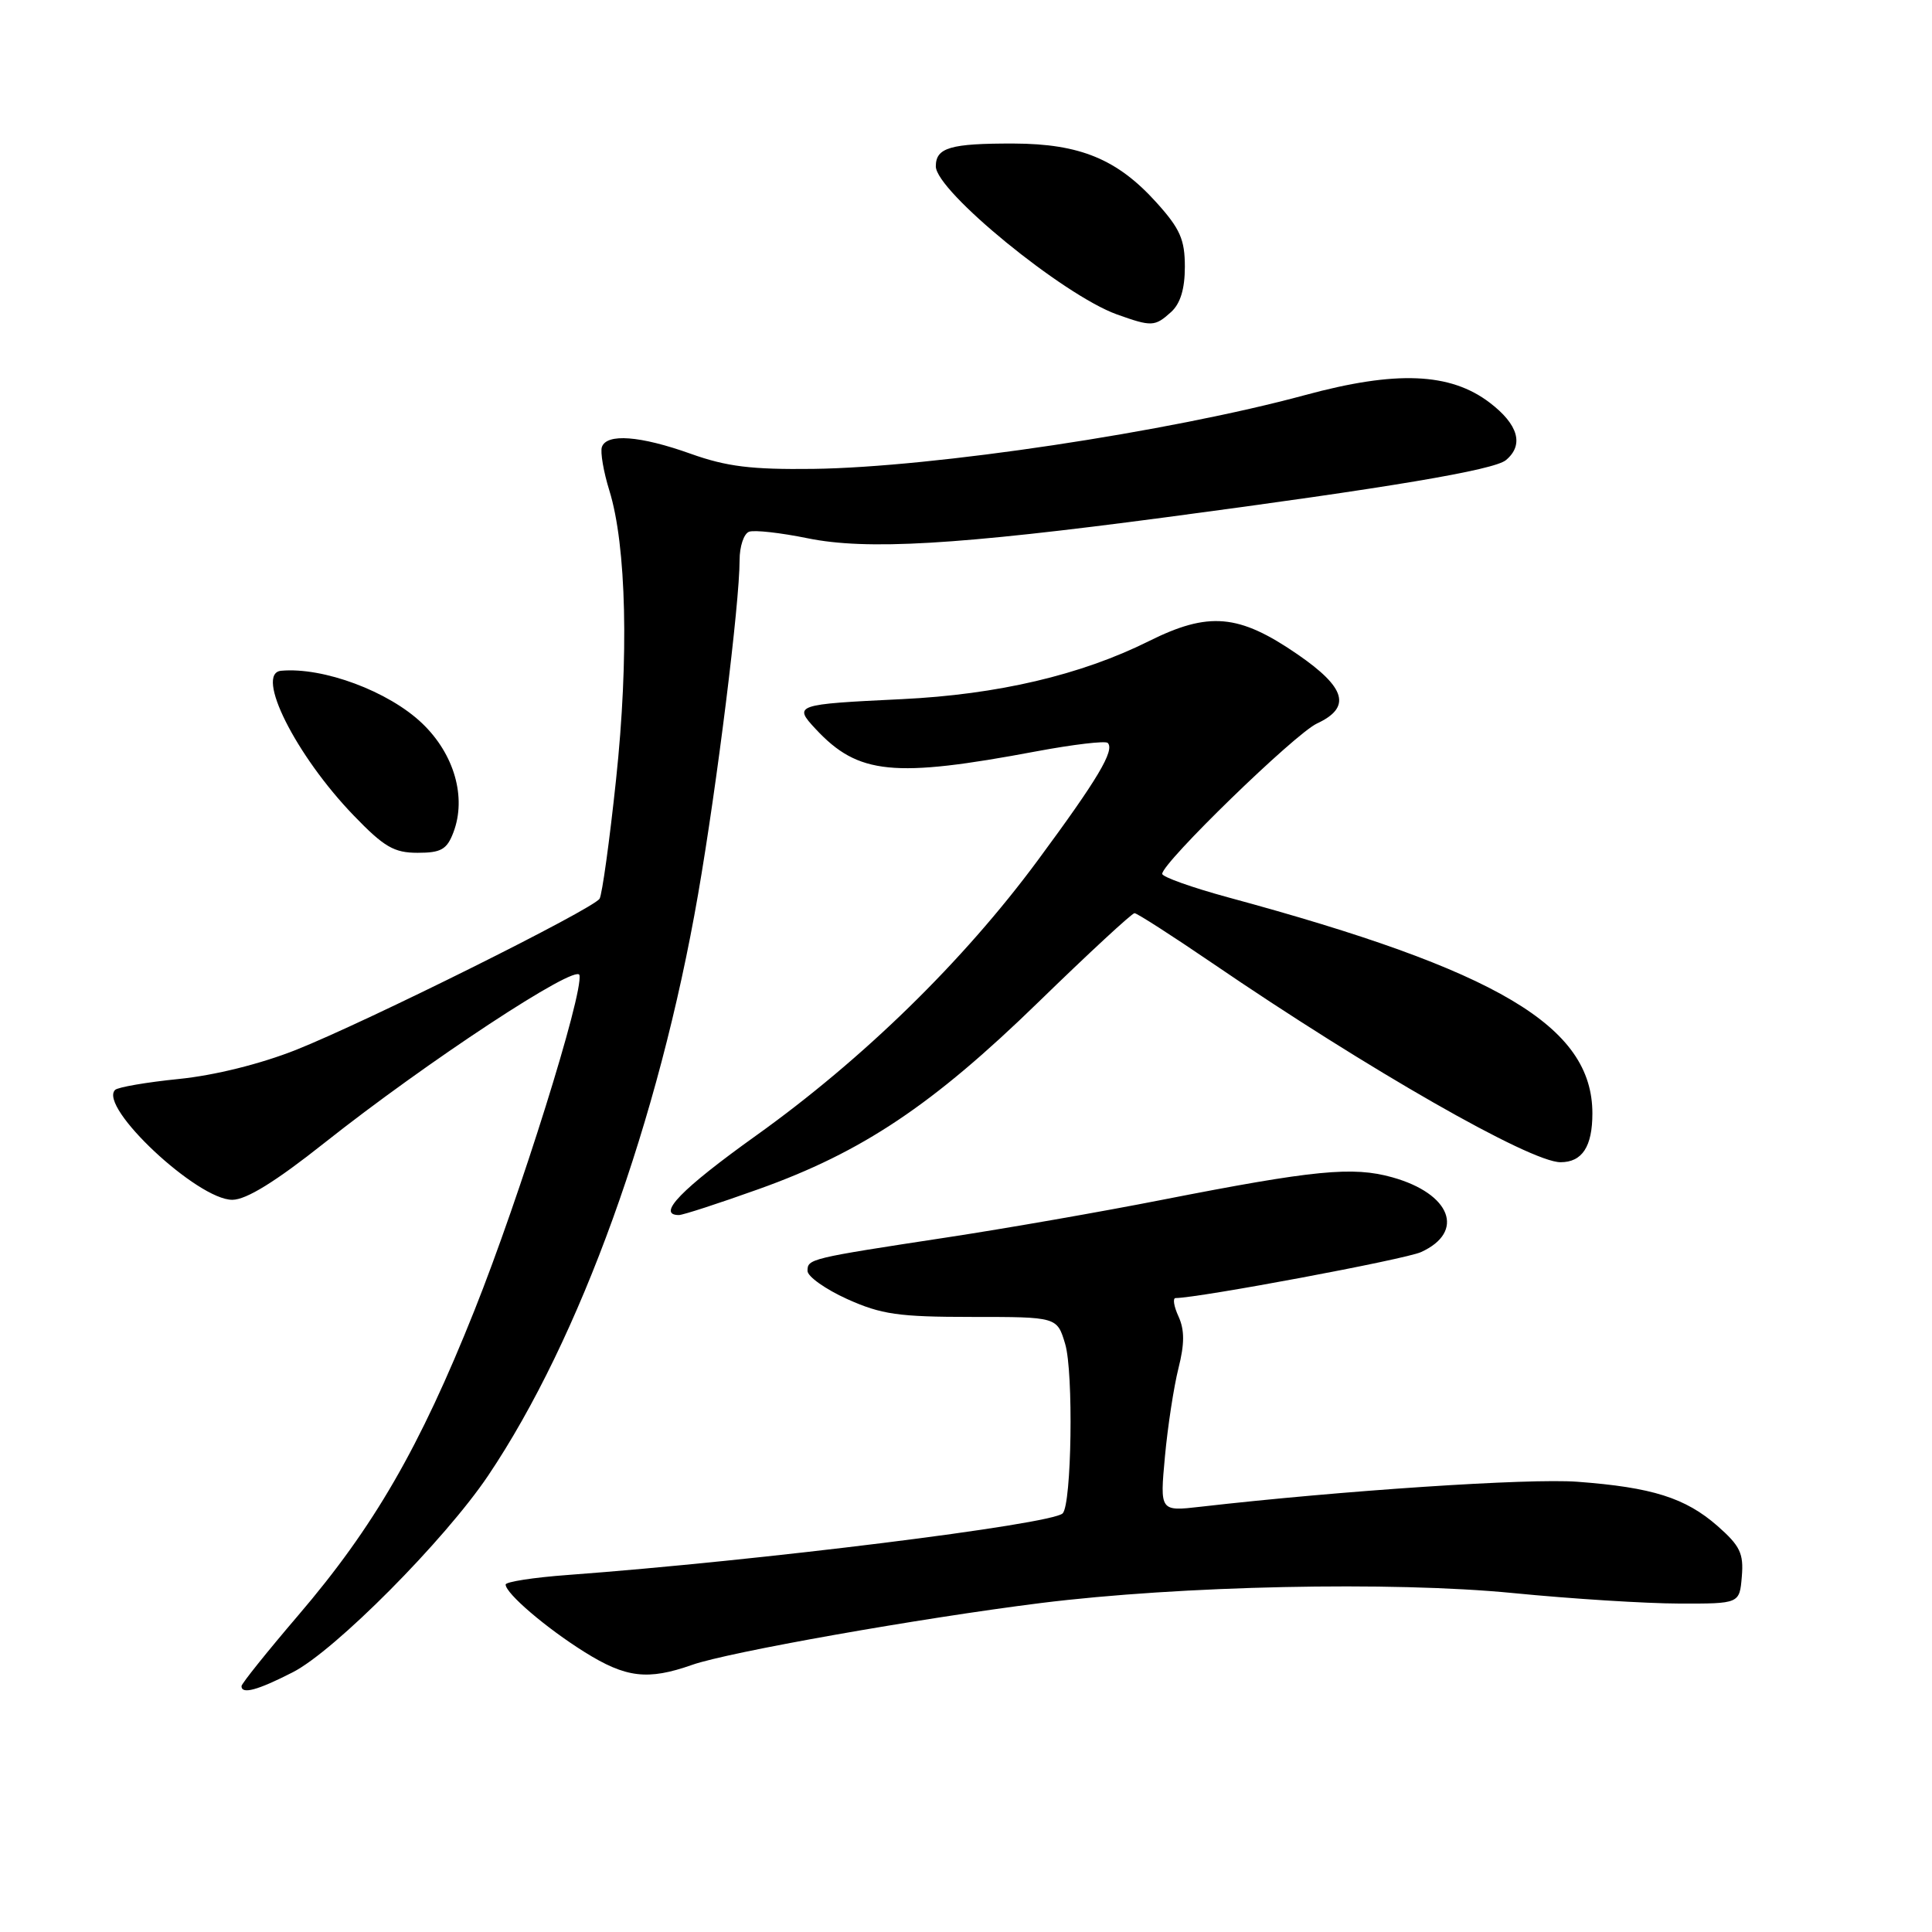 <?xml version="1.0" encoding="UTF-8" standalone="no"?>
<!DOCTYPE svg PUBLIC "-//W3C//DTD SVG 1.1//EN" "http://www.w3.org/Graphics/SVG/1.1/DTD/svg11.dtd" >
<svg xmlns="http://www.w3.org/2000/svg" xmlns:xlink="http://www.w3.org/1999/xlink" version="1.1" viewBox="0 0 256 256">
 <g >
 <path fill="currentColor"
d=" M 38.78 221.59 C 44.35 218.76 58.94 204.07 64.70 195.50 C 76.86 177.41 87.30 148.49 92.50 118.50 C 95.01 104.02 98.00 79.97 98.00 74.22 C 98.00 72.41 98.56 70.72 99.25 70.46 C 99.94 70.20 103.42 70.59 107.00 71.32 C 114.83 72.92 126.75 72.22 154.50 68.54 C 184.08 64.62 197.94 62.29 199.54 60.97 C 201.96 58.96 201.20 56.26 197.40 53.36 C 192.17 49.37 185.00 49.07 172.93 52.35 C 154.98 57.22 123.68 61.92 107.74 62.13 C 99.58 62.23 96.29 61.83 91.53 60.13 C 84.82 57.73 80.37 57.40 79.75 59.24 C 79.53 59.92 79.97 62.51 80.74 64.99 C 83.01 72.30 83.35 87.13 81.63 103.30 C 80.77 111.44 79.78 118.54 79.45 119.08 C 78.61 120.45 48.61 135.38 39.21 139.12 C 34.51 140.98 28.45 142.49 23.70 142.97 C 19.42 143.40 15.61 144.06 15.25 144.42 C 13.00 146.66 26.18 159.01 30.79 158.98 C 32.64 158.97 36.51 156.58 43.00 151.43 C 56.50 140.73 76.44 127.61 76.78 129.21 C 77.30 131.68 68.90 158.51 62.86 173.65 C 55.61 191.82 49.56 202.30 39.51 214.05 C 35.38 218.88 32.00 223.10 32.00 223.42 C 32.00 224.54 34.11 223.98 38.78 221.59 Z  M 91.72 220.60 C 96.49 218.92 121.81 214.43 137.92 212.41 C 156.35 210.11 184.39 209.51 200.50 211.09 C 208.20 211.85 218.10 212.47 222.50 212.48 C 230.50 212.50 230.50 212.50 230.80 208.90 C 231.06 205.84 230.57 204.83 227.58 202.20 C 223.32 198.47 218.92 197.08 209.00 196.34 C 202.60 195.86 177.77 197.51 159.09 199.65 C 153.69 200.27 153.69 200.27 154.36 193.00 C 154.73 189.00 155.54 183.74 156.15 181.31 C 156.97 178.06 156.97 176.23 156.16 174.44 C 155.54 173.10 155.37 172.00 155.77 172.00 C 158.88 171.98 186.19 166.87 188.29 165.91 C 194.19 163.23 192.25 158.17 184.49 156.00 C 179.25 154.53 174.15 155.03 154.00 158.98 C 146.03 160.55 133.20 162.79 125.50 163.96 C 107.27 166.74 107.00 166.80 107.00 168.40 C 107.00 169.14 109.36 170.82 112.25 172.13 C 116.78 174.17 119.05 174.50 128.79 174.50 C 140.07 174.50 140.07 174.50 141.14 178.08 C 142.26 181.83 142.00 199.33 140.81 200.53 C 139.34 201.99 100.61 206.81 75.25 208.69 C 70.71 209.02 67.00 209.60 67.00 209.96 C 67.00 211.13 72.34 215.70 77.45 218.90 C 82.93 222.33 85.82 222.68 91.72 220.60 Z  M 100.51 157.57 C 114.24 152.67 123.58 146.42 137.60 132.78 C 144.26 126.30 149.99 121.00 150.33 121.00 C 150.66 121.00 155.30 123.98 160.64 127.62 C 181.26 141.70 202.77 154.00 206.78 154.00 C 209.65 154.00 211.00 151.93 211.00 147.53 C 211.00 135.99 198.53 128.60 162.75 118.91 C 157.94 117.60 154.00 116.20 154.00 115.79 C 154.00 114.31 171.57 97.24 174.50 95.87 C 179.10 93.73 178.37 91.13 171.91 86.69 C 164.14 81.35 160.16 81.00 152.20 84.97 C 143.22 89.44 132.20 92.03 119.50 92.64 C 105.34 93.32 105.09 93.40 108.10 96.62 C 113.72 102.64 118.40 103.11 137.36 99.55 C 142.24 98.64 146.47 98.14 146.78 98.44 C 147.74 99.41 145.46 103.24 137.51 114.00 C 127.62 127.39 114.35 140.34 100.17 150.48 C 90.29 157.55 86.93 161.00 89.96 161.00 C 90.49 161.00 95.23 159.46 100.51 157.57 Z  M 60.08 110.29 C 61.84 105.66 60.20 99.92 55.94 95.85 C 51.50 91.60 42.83 88.37 37.25 88.88 C 33.73 89.21 39.18 100.09 46.87 108.06 C 50.90 112.24 52.21 113.00 55.34 113.00 C 58.45 113.00 59.22 112.56 60.08 110.29 Z  M 155.17 41.35 C 156.41 40.23 157.00 38.28 157.00 35.35 C 157.00 31.74 156.37 30.31 153.25 26.85 C 148.07 21.10 143.11 19.05 134.33 19.02 C 125.92 19.00 124.00 19.56 124.00 22.04 C 124.00 25.31 140.89 39.11 147.99 41.66 C 152.61 43.31 153.02 43.29 155.17 41.35 Z "/>
</g>
</svg>